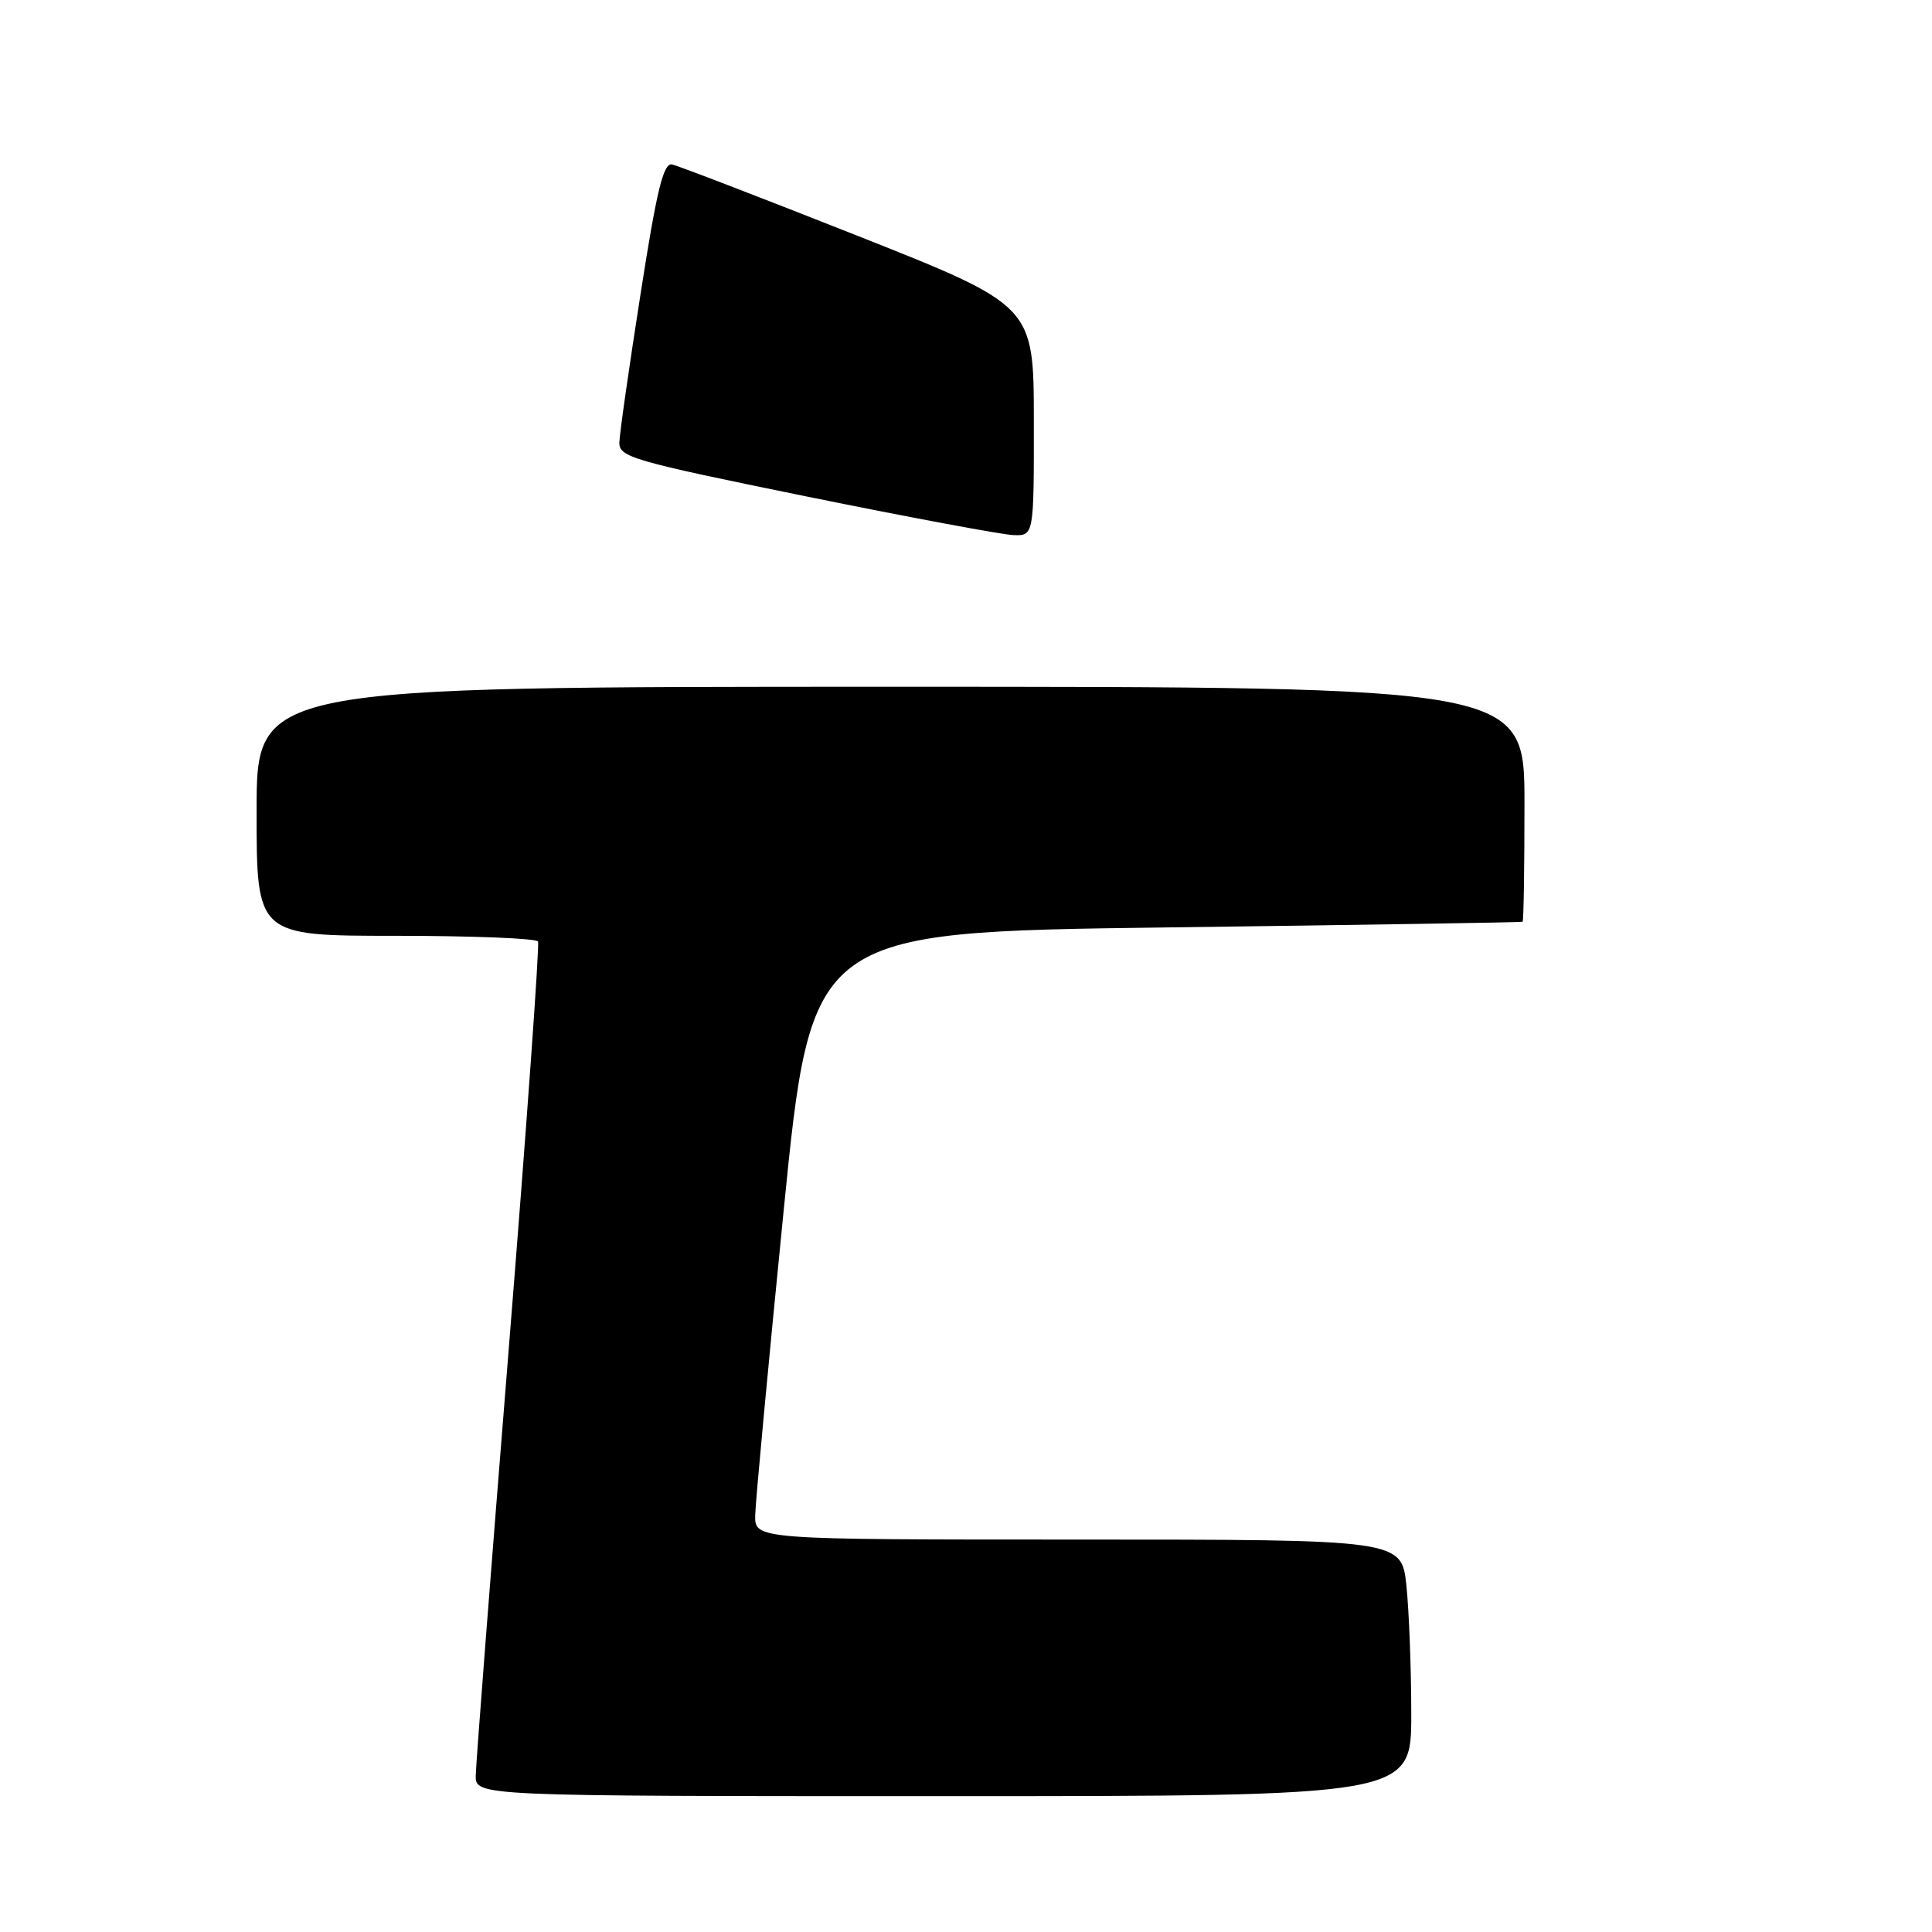 <?xml version="1.0" encoding="UTF-8" standalone="no"?>
<!DOCTYPE svg PUBLIC "-//W3C//DTD SVG 1.1//EN" "http://www.w3.org/Graphics/SVG/1.1/DTD/svg11.dtd" >
<svg xmlns="http://www.w3.org/2000/svg" xmlns:xlink="http://www.w3.org/1999/xlink" version="1.1" viewBox="0 0 256 256">
 <g >
 <path fill="currentColor"
d=" M 187.00 227.15 C 187.00 221.18 186.71 213.53 186.36 210.15 C 185.72 204.00 185.72 204.00 142.86 204.00 C 100.00 204.00 100.00 204.00 100.07 200.75 C 100.11 198.96 101.80 180.85 103.83 160.50 C 107.52 123.50 107.52 123.50 154.51 122.89 C 180.35 122.56 201.61 122.22 201.75 122.14 C 201.89 122.06 202.00 115.03 202.00 106.50 C 202.00 91.00 202.00 91.00 118.00 91.00 C 34.00 91.00 34.00 91.00 34.00 107.50 C 34.00 124.00 34.00 124.00 52.44 124.00 C 62.58 124.00 71.07 124.34 71.29 124.75 C 71.51 125.16 69.76 149.57 67.39 179.00 C 65.02 208.43 63.06 233.74 63.04 235.25 C 63.00 238.00 63.00 238.00 125.00 238.00 C 187.00 238.00 187.00 238.00 187.00 227.15 Z  M 136.99 55.75 C 136.98 40.50 136.98 40.50 113.74 31.29 C 100.96 26.23 89.85 21.96 89.05 21.79 C 87.90 21.56 87.02 25.19 84.87 39.00 C 83.36 48.62 82.10 57.45 82.07 58.61 C 82.00 60.57 83.75 61.07 106.75 65.76 C 120.36 68.53 132.74 70.84 134.25 70.90 C 137.00 71.00 137.00 71.00 136.99 55.75 Z "/>
</g>
</svg>